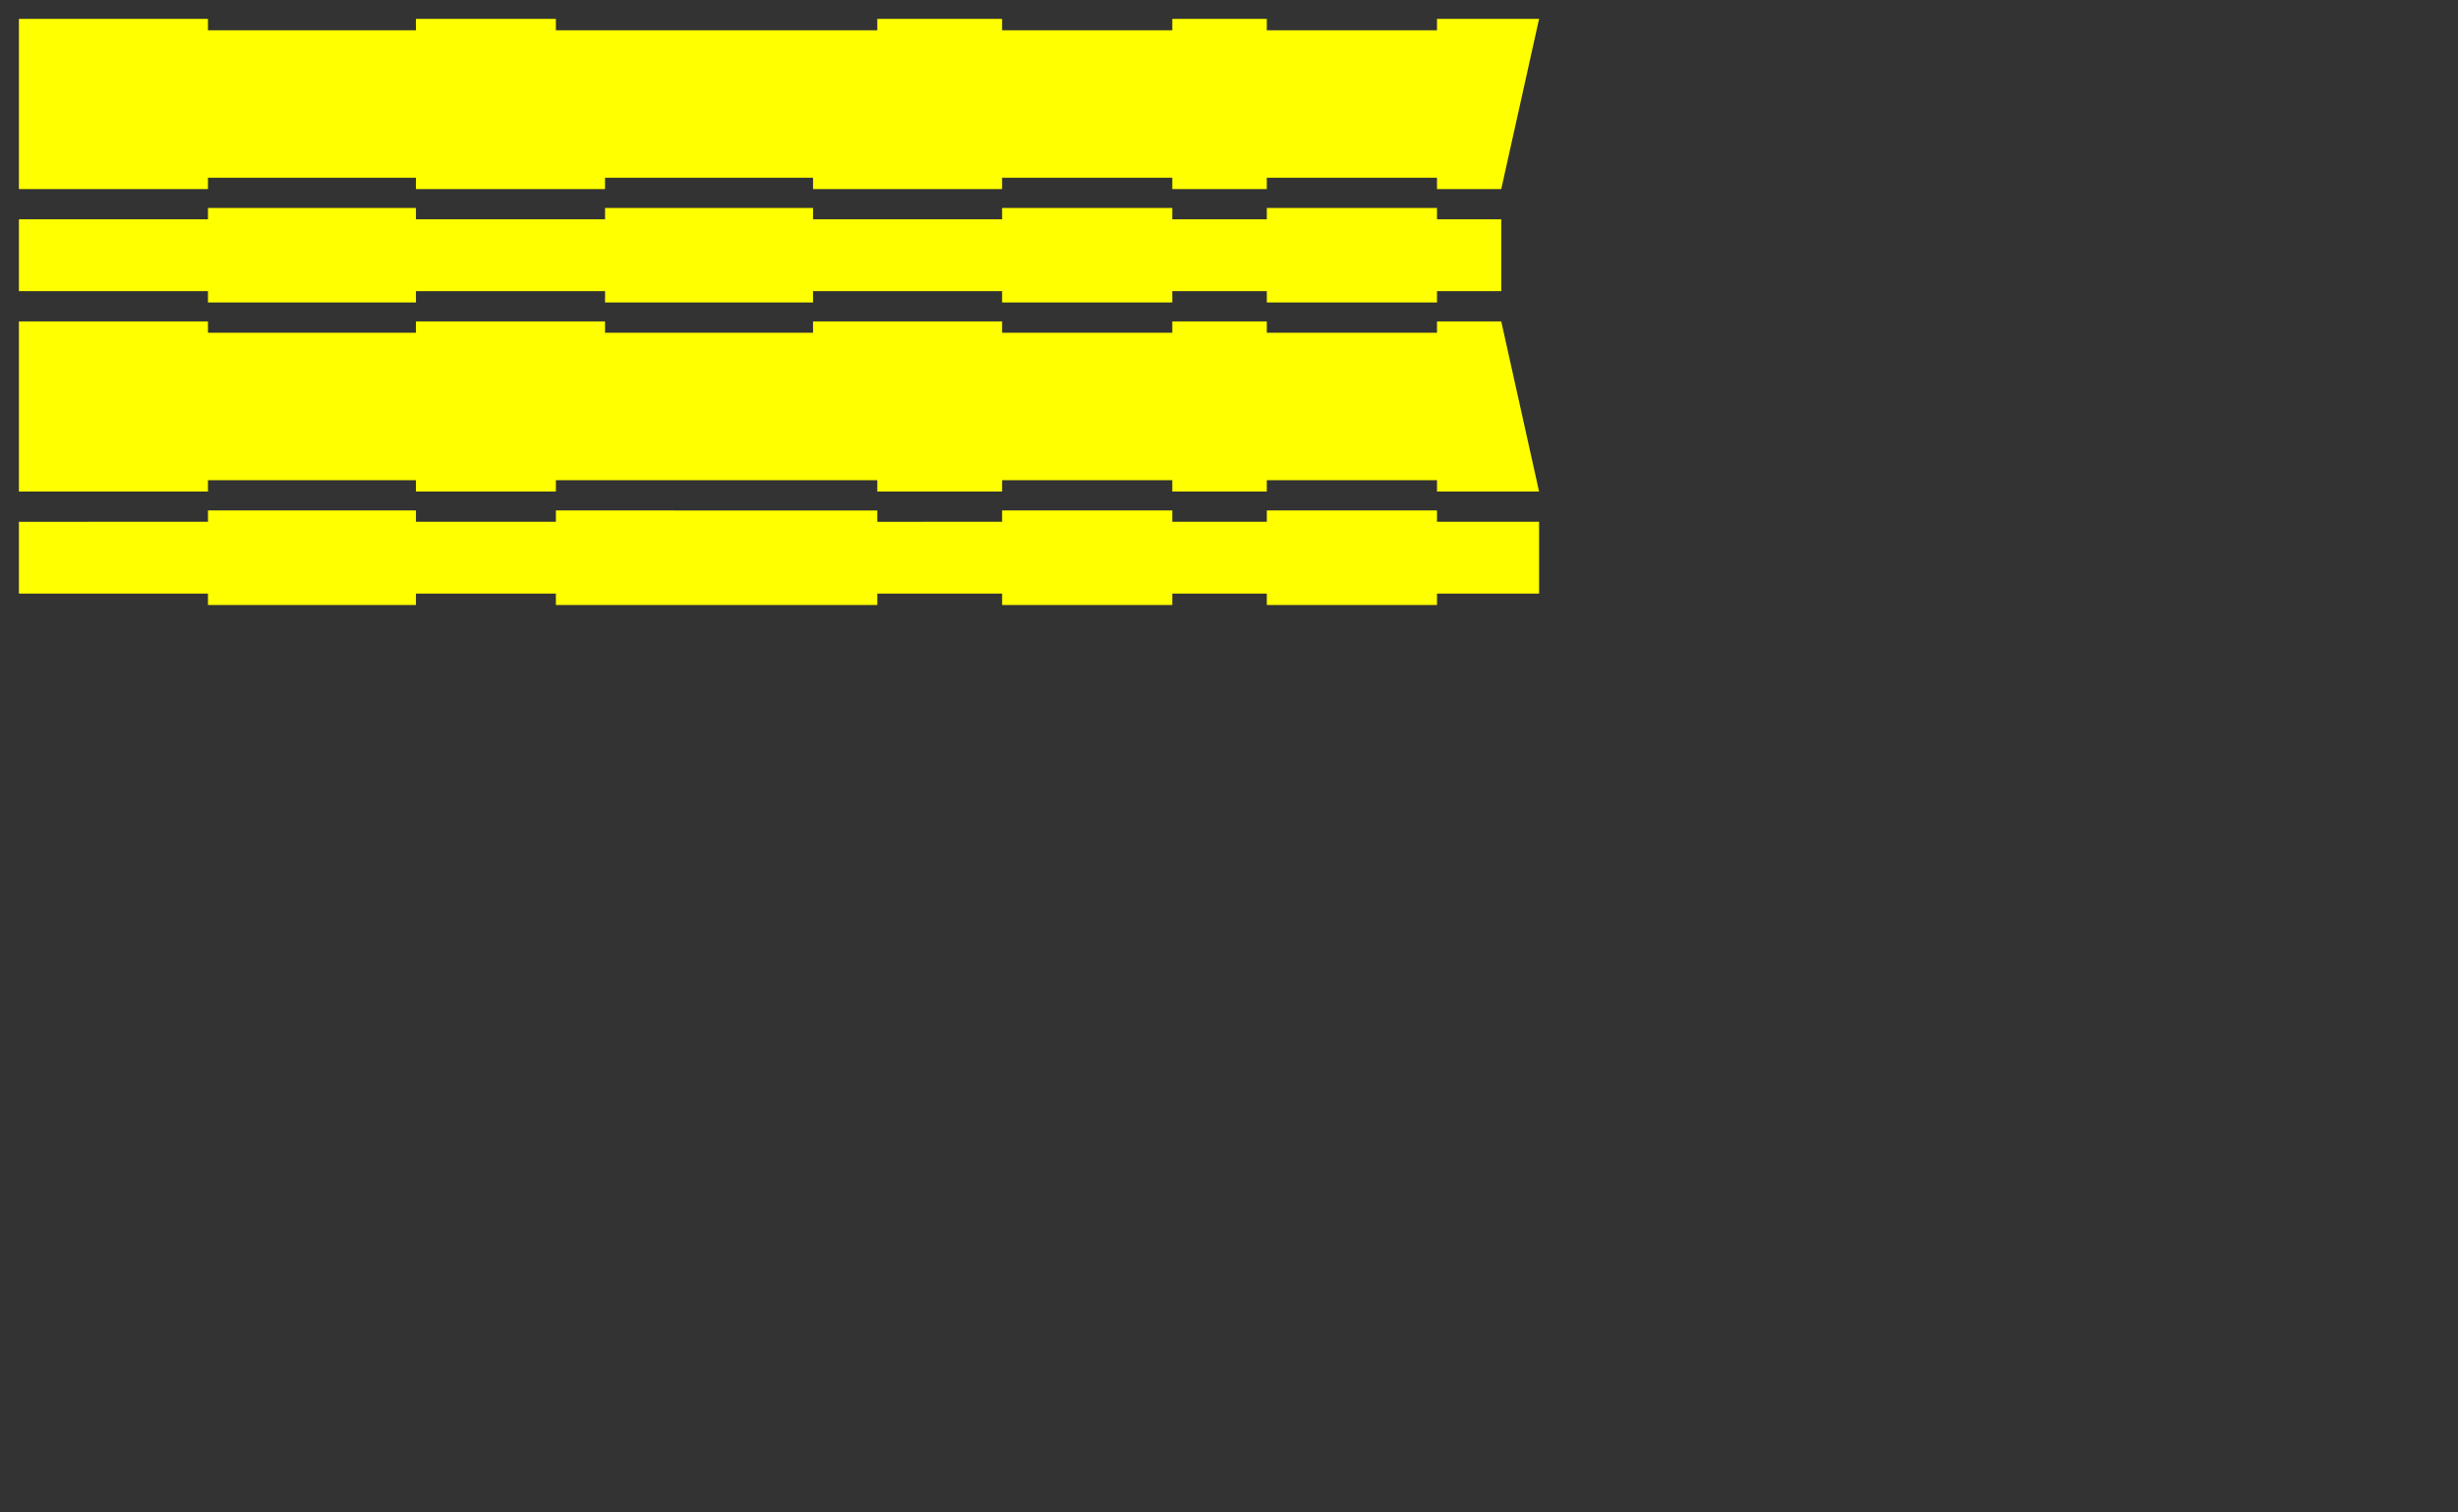 <?xml version="1.0" encoding="UTF-8" standalone="no"?>
<!-- Created with Inkscape (http://www.inkscape.org/) -->

<svg
   xmlns:dc="http://purl.org/dc/elements/1.1/"
   xmlns:cc="http://creativecommons.org/ns#"
   xmlns:rdf="http://www.w3.org/1999/02/22-rdf-syntax-ns#"
   xmlns:svg="http://www.w3.org/2000/svg"
   xmlns="http://www.w3.org/2000/svg"
   xmlns:sodipodi="http://sodipodi.sourceforge.net/DTD/sodipodi-0.dtd"
   xmlns:inkscape="http://www.inkscape.org/namespaces/inkscape"
   width="2303.15"
   height="1417.323"
   id="svg2"
   version="1.1"
   inkscape:version="0.48.4 r9939"
   sodipodi:docname="loom4.svg">
  <rect width="100%" height="100%" fill="#333333" stroke="none"/>
  <defs
     id="defs4" />
  <sodipodi:namedview
     id="base"
     pagecolor="#ffffff"
     bordercolor="#666666"
     borderopacity="1.0"
     inkscape:pageopacity="0.0"
     inkscape:pageshadow="2"
     inkscape:zoom="0.5"
     inkscape:cx="596.00569"
     inkscape:cy="549.5692"
     inkscape:document-units="mm"
     inkscape:current-layer="layer1"
     showgrid="true"
     units="mm"
     inkscape:window-width="1920"
     inkscape:window-height="1027"
     inkscape:window-x="0"
     inkscape:window-y="0"
     inkscape:window-maximized="1"
     inkscape:snap-grids="true"
     gridtolerance="10000"
     inkscape:snap-object-midpoints="false"
     inkscape:object-paths="true"
     inkscape:object-nodes="false"
     inkscape:snap-intersection-paths="true"
     inkscape:snap-center="false"
     inkscape:snap-nodes="true"
     inkscape:snap-bbox="true"
     showguides="false"
     inkscape:guide-bbox="true"
     inkscape:snap-bbox-midpoints="true"
     inkscape:snap-global="true"
     inkscape:bbox-paths="true">
    <inkscape:grid
       type="xygrid"
       id="grid2987"
       empspacing="5"
       visible="true"
       enabled="true"
       snapvisiblegridlinesonly="true"
       units="mm"
       spacingx="1mm"
       spacingy="1mm"
       dotted="true" />
  </sodipodi:namedview>
  <g
     inkscape:label="Layer 1"
     inkscape:groupmode="layer"
     id="layer1"
     transform="translate(0,364.961)">
    <path
       style="fill:none;stroke:#00ff00;stroke-width:0;stroke-miterlimit:4;stroke-opacity:1;stroke-dasharray:none"
       d="m 1222.441,317.141 0,79.709 0,0 -88.583,0 0,-159.449 88.583,0 0,77.959"
       id="path4068"
       inkscape:connector-curvature="0" />
    <path
       id="rect4006-2-7"
       style="fill:none;stroke:#000000;stroke-width:0;stroke-miterlimit:4;stroke-opacity:1;stroke-dasharray:none"
       d="m 1346.457,414.567 -88.583,0 c -9.815,0 -17.716,-7.902 -17.716,-17.717 l 0,-159.449 c 0,-9.815 7.902,-17.717 17.716,-17.717 l 88.583,0 c 9.815,0 17.717,7.902 17.717,17.717 l 0,159.449 c 0,9.815 -7.902,17.717 -17.717,17.717 z m -124.016,0 -88.583,0 c -9.815,0 -17.716,-7.902 -17.716,-17.717 l 0,-159.449 c 0,-9.815 7.902,-17.717 17.716,-17.717 l 88.583,0 c 9.815,0 17.716,7.902 17.716,17.717 l 0,159.449 c 0,9.815 -7.902,17.717 -17.716,17.717 z m 124.016,194.882 -88.583,0 c -9.815,0 -17.716,-7.902 -17.716,-17.717 l 0,-159.449 c 0,-9.815 7.902,-17.717 17.716,-17.717 l 88.583,0 c 9.815,0 17.717,7.902 17.717,17.717 l 0,159.449 c 0,9.815 -7.902,17.717 -17.717,17.717 z m -124.016,-10e-6 -88.583,0 c -9.815,0 -17.716,-7.902 -17.716,-17.717 l 0,-159.449 c 0,-9.815 7.902,-17.717 17.716,-17.717 l 88.583,0 c 9.815,0 17.716,7.902 17.716,17.717 l 0,159.449 c 0,9.815 -7.902,17.717 -17.716,17.717 z"
       inkscape:connector-curvature="0" />
    <path
       inkscape:connector-curvature="0"
       style="fill:none;stroke:#00ff00;stroke-width:0;stroke-miterlimit:4;stroke-opacity:1;stroke-dasharray:none"
       d="m 1346.457,317.141 0,79.709 0,0 -88.583,0 0,-159.449 88.583,0 0,77.959"
       id="path4068-2" />
    <path
       inkscape:connector-curvature="0"
       style="fill:none;stroke:#00ff00;stroke-width:0;stroke-miterlimit:4;stroke-opacity:1;stroke-dasharray:none"
       d="m 1346.457,512.023 0,79.709 0,0 -88.583,0 0,-159.449 88.583,0 0,77.959"
       id="path4068-0" />
    <path
       inkscape:connector-curvature="0"
       style="fill:none;stroke:#00ff00;stroke-width:0;stroke-miterlimit:4;stroke-opacity:1;stroke-dasharray:none"
       d="m 1222.441,512.023 0,79.709 0,0 -88.583,0 0,-159.449 88.583,0 0,77.959"
       id="path4068-7" />
    <path
       inkscape:connector-curvature="0"
       style="fill:none;stroke:#000000;stroke-width:0;stroke-miterlimit:4;stroke-opacity:1;stroke-dasharray:none"
       d="m 556.309,290.551 0,10.625 -24.812,0 0,46.062 24.812,0 0,10.625 56.687,0 0,-10.625 56.688,0 0,10.625 56.688,0 0,-10.625 56.719,0 0,10.625 56.688,0 0,-10.625 56.688,0 0,10.625 56.688,0 0,-10.625 56.687,0 0,-46.062 -56.687,0 0,-10.625 -56.688,0 0,10.625 -56.688,0 0,-10.625 -56.688,0 0,10.625 -56.719,0 0,-10.625 -56.688,0 0,10.625 -56.688,0 0,-10.625 -56.687,0 z"
       id="rect4171-7-2-2" />
    <path
       inkscape:connector-curvature="0"
       style="fill:none;stroke:#000000;stroke-width:0;stroke-miterlimit:4;stroke-opacity:1;stroke-dasharray:none"
       d="m 556.309,219.685 0,10.625 -24.812,0 0,46.062 24.812,0 0,10.625 17.719,0 0,-10.625 38.969,0 0,10.625 56.688,0 0,-10.625 56.688,0 0,10.625 56.719,0 0,-10.625 56.688,0 0,10.625 56.688,0 0,-10.625 56.688,0 0,10.625 56.687,0 0,-10.625 0,-46.062 0,-10.625 -56.687,0 0,10.625 -56.688,0 0,-10.625 -56.688,0 0,10.625 -56.688,0 0,-10.625 -56.719,0 0,10.625 -56.688,0 0,-10.625 -56.688,0 0,10.625 -38.969,0 0,-10.625 -17.719,0 z"
       id="rect4470-0-7" />
    <path
       sodipodi:nodetypes="ccccccccccccccccccccccccccccccccccccc"
       style="fill:#ffff00;stroke:#000000;stroke-width:0;stroke-miterlimit:4;stroke-opacity:1;stroke-dasharray:none"
       d="m 194.874,-170.079 0,10.624 -177.157,0.006 0,67.304 177.157,-0.006 0,10.655 194.876,0 0,-10.655 177.188,0 0,10.655 194.876,0 0,-10.655 177.157,0 0,10.655 159.469,0 0,-10.655 88.563,0 0,10.655 159.469,0 0,-10.655 60.221,0.025 0,-67.323 -60.221,-0.006 0,-10.624 -159.469,0 0,10.624 -88.563,0 0,-10.624 -159.469,0 0,10.624 -177.157,0 0,-10.624 -194.876,0 0,10.624 -177.188,0 0,-10.624 z"
       id="path4684-6"
       inkscape:connector-curvature="0" />
    <path
       sodipodi:nodetypes="ccccccccccccccccccccccccccccccccccccccccccccccccccccccccccc"
       inkscape:connector-curvature="0"
       id="path4696-7"
       d="m 279.036,184.252 -4.429,0 0,-4.429 0,-4.429 -4.429,0 -4.429,0 0,4.429 0,4.429 -4.429,0 -4.429,0 0,-4.429 0,-4.429 -4.429,0 -4.429,0 0,4.429 0,4.429 -4.429,0 -4.429,0 0,-4.429 0,-4.429 -4.429,0 -4.429,0 0,-22.146 0,-22.146 17.717,0 17.717,0 0,8.858 0,8.858 -4.429,0 -4.429,0 0,4.429 0,4.429 8.858,0 8.858,0 0,-8.858 0,-8.858 4.429,0 4.429,0 0,22.146 0,22.146 z m -26.575,-44.291 -4.429,0 0,4.429 0,4.429 4.429,0 4.429,0 0,-4.429 0,-4.429 z m -8.858,17.717 -4.429,0 0,4.429 0,4.429 4.429,0 4.429,0 0,-4.429 0,-4.429 z"
       style="fill:#ff0000;stroke:#ff0000;stroke-width:0;stroke-miterlimit:4;stroke-opacity:1;stroke-dasharray:none" />
    <path
       style="fill:#ff0000;stroke:#ff0000;stroke-width:0;stroke-miterlimit:4;stroke-opacity:1;stroke-dasharray:none"
       d="m 1023.13,184.252 -4.429,0 0,-4.429 0,-4.429 -4.429,0 -4.429,0 0,4.429 0,4.429 -4.429,0 -4.429,0 0,-4.429 0,-4.429 -4.429,0 -4.429,0 0,4.429 0,4.429 -4.429,0 -4.429,0 0,-4.429 0,-4.429 -4.429,0 -4.429,0 0,-22.146 0,-22.146 17.717,0 17.717,0 0,8.858 0,8.858 -4.429,0 -4.429,0 0,4.429 0,4.429 8.858,0 8.858,0 0,-8.858 0,-8.858 4.429,0 4.429,0 0,22.146 0,22.146 z m -26.575,-44.291 -4.429,0 0,4.429 0,4.429 4.429,0 4.429,0 0,-4.429 0,-4.429 z m -8.858,17.717 -4.429,0 0,4.429 0,4.429 4.429,0 4.429,0 0,-4.429 0,-4.429 z"
       id="path3224-9"
       inkscape:connector-curvature="0"
       sodipodi:nodetypes="ccccccccccccccccccccccccccccccccccccccccccccccccccccccccccc" />
    <path
       style="fill:none;stroke:#000000;stroke-width:0;stroke-miterlimit:4;stroke-opacity:1;stroke-dasharray:none"
       d="m 17.766,466.788 -0.05,138.197 964.056,0.367 24.253,-28.806 3.522,-4.184 7.89,-9.371 -7.889,-6.642 0,-0.532 88.739,-105.4 -18.981,-15.981 -21.676,25.746 -1.127,1.339 -0.048,-0.04 c -15.934,17.499 -42.955,19.433 -61.219,4.056 -18.264,-15.377 -20.985,-42.351 -6.458,-61.035 l -0.048,-0.04 1.127,-1.339 21.676,-25.746 -18.957,-15.96 -89,105.711 -8.128,-6.843 -5.756,6.837 -871.925,-0.333 z"
       id="rect3132"
       inkscape:connector-curvature="0" />
    <path
       inkscape:connector-curvature="0"
       style="fill:#ffff00;stroke:#000000;stroke-width:0;stroke-miterlimit:4;stroke-opacity:1;stroke-dasharray:none"
       d="m 194.874,113.386 0,10.624 -177.157,0.006 0,67.304 177.157,-0.006 0,10.655 194.876,0 0,-10.655 131.117,0 0,10.655 301.181,-1e-5 0,-10.655 116.923,1e-5 0,10.655 159.469,0 0,-10.655 88.563,0 0,10.655 159.469,0 0,-10.655 95.654,2e-5 0,-67.304 -95.654,-2e-5 0,-10.624 -159.469,0 0,10.624 -88.563,0 0,-10.624 -159.469,0 0,10.624 -116.923,0.006 0,-10.624 -301.181,-0.006 0,10.624 -131.117,0 0,-10.624 z"
       id="path4684-7"
       sodipodi:nodetypes="ccccccccccccccccccccccccccccccccccccc" />
    <g
       style="stroke:#00ff00;stroke-width:0;stroke-miterlimit:4;stroke-opacity:1;stroke-dasharray:none"
       id="g3317"
       transform="translate(-240.945,-120.472)">
      <rect
         transform="matrix(0,-1,1,0,0,0)"
         y="836.22"
         x="-311.811"
         height="38.976"
         width="10.63"
         id="rect4102-8"
         style="fill:none;stroke:#00ff00;stroke-width:0;stroke-miterlimit:4;stroke-opacity:1;stroke-dasharray:none" />
      <rect
         transform="matrix(0,-1,1,0,0,0)"
         y="836.22"
         x="-255.118"
         height="38.976"
         width="10.63"
         id="rect4104-1"
         style="fill:none;stroke:#00ff00;stroke-width:0;stroke-miterlimit:4;stroke-opacity:1;stroke-dasharray:none" />
      <rect
         transform="matrix(0,-1,1,0,0,0)"
         y="892.913"
         x="-311.811"
         height="38.976"
         width="10.63"
         id="rect4104-7-3"
         style="fill:none;stroke:#00ff00;stroke-width:0;stroke-miterlimit:4;stroke-opacity:1;stroke-dasharray:none" />
      <rect
         transform="matrix(0,-1,1,0,0,0)"
         y="892.913"
         x="-255.118"
         height="38.976"
         width="10.63"
         id="rect4104-3-6"
         style="fill:none;stroke:#00ff00;stroke-width:0;stroke-miterlimit:4;stroke-opacity:1;stroke-dasharray:none" />
      <rect
         transform="matrix(0,-1,1,0,0,0)"
         y="949.606"
         x="-311.811"
         height="38.976"
         width="10.63"
         id="rect4104-7-1-6"
         style="fill:none;stroke:#00ff00;stroke-width:0;stroke-miterlimit:4;stroke-opacity:1;stroke-dasharray:none" />
      <rect
         transform="matrix(0,-1,1,0,0,0)"
         y="949.606"
         x="-255.118"
         height="38.976"
         width="10.63"
         id="rect4104-3-4-6"
         style="fill:none;stroke:#00ff00;stroke-width:0;stroke-miterlimit:4;stroke-opacity:1;stroke-dasharray:none" />
      <rect
         transform="matrix(0,-1,1,0,0,0)"
         y="1006.299"
         x="-311.811"
         height="38.976"
         width="10.63"
         id="rect4104-7-1-6-2"
         style="fill:none;stroke:#00ff00;stroke-width:0;stroke-miterlimit:4;stroke-opacity:1;stroke-dasharray:none" />
      <rect
         transform="matrix(0,-1,1,0,0,0)"
         y="1006.299"
         x="-255.118"
         height="38.976"
         width="10.63"
         id="rect4104-3-4-6-6"
         style="fill:none;stroke:#00ff00;stroke-width:0;stroke-miterlimit:4;stroke-opacity:1;stroke-dasharray:none" />
      <rect
         style="fill:none;stroke:#00ff00;stroke-width:0;stroke-miterlimit:4;stroke-opacity:1;stroke-dasharray:none"
         id="rect3192"
         width="10.63"
         height="38.976"
         x="-311.811"
         y="779.528"
         transform="matrix(0,-1,1,0,0,0)" />
      <rect
         style="fill:none;stroke:#00ff00;stroke-width:0;stroke-miterlimit:4;stroke-opacity:1;stroke-dasharray:none"
         id="rect3194"
         width="10.63"
         height="38.976"
         x="-255.118"
         y="779.528"
         transform="matrix(0,-1,1,0,0,0)" />
    </g>
    <path
       style="fill:#ffff00;stroke:#000000;stroke-width:0;stroke-miterlimit:4;stroke-opacity:1;stroke-dasharray:none"
       d="m 17.717,95.669 0,-159.449 177.157,10e-7 0,10.624 194.876,0 0,-10.624 177.18,-2e-5 0,10.624 194.882,0 0,-10.624 177.159,2e-5 0,10.624 159.469,0 0,-10.624 88.563,0 0,10.624 159.469,0 0,-10.624 60.216,-2e-5 35.438,159.449 -95.654,2e-5 0,-10.655 -159.469,0 0,10.655 -88.563,0 0,-10.655 -159.469,0 0,10.655 -116.923,0 0,-10.655 -301.181,0 0,10.655 -131.117,0 0,-10.655 -194.876,0 0,10.655 z"
       id="rect3024-7-3"
       inkscape:connector-curvature="0"
       sodipodi:nodetypes="ccccccccccccccccccccccccccccccccccccc" />
    <path
       sodipodi:type="arc"
       style="fill:none;stroke:#00ff00;stroke-width:0;stroke-miterlimit:4;stroke-opacity:1;stroke-dasharray:none"
       id="path3081-6-5"
       sodipodi:cx="310.03937"
       sodipodi:cy="-44.29142"
       sodipodi:rx="44.29134"
       sodipodi:ry="44.29134"
       d="m 354.331,-44.291 a 44.291,44.291 0 1 1 -0.025,-1.485"
       transform="matrix(0,0.989,0.989,0,166.041,-290.636)"
       sodipodi:start="0"
       sodipodi:end="6.2496534"
       sodipodi:open="true" />
    <path
       sodipodi:type="arc"
       style="fill:none;stroke:#00ff00;stroke-width:0;stroke-miterlimit:4;stroke-opacity:1;stroke-dasharray:none"
       id="path3081-5-2-4"
       sodipodi:cx="310.03937"
       sodipodi:cy="-44.29142"
       sodipodi:rx="44.29134"
       sodipodi:ry="44.29134"
       d="m 354.331,-44.291 a 44.291,44.291 0 1 1 -0.025,-1.485"
       transform="matrix(0,0.989,0.989,0,892.419,-290.636)"
       sodipodi:start="0"
       sodipodi:end="6.2496534"
       sodipodi:open="true" />
    <path
       sodipodi:nodetypes="ccccccccccccccccccccccccccccccccccccc"
       inkscape:connector-curvature="0"
       id="path3252"
       d="m 17.717,-347.244 0,159.449 177.157,0 0,-10.624 194.876,0 0,10.624 177.18,2e-5 0,-10.624 194.882,0 0,10.624 177.159,-2e-5 0,-10.624 159.469,0 0,10.624 88.563,0 0,-10.624 159.469,0 0,10.624 60.216,2e-5 35.438,-159.449 -95.654,-2e-5 0,10.655 -159.469,0 0,-10.655 -88.563,0 0,10.655 -159.469,0 0,-10.655 -116.923,0 0,10.655 -301.181,0 0,-10.655 -131.117,0 0,10.655 -194.876,0 0,-10.655 z"
       style="fill:#ffff00;stroke:#000000;stroke-width:0;stroke-miterlimit:4;stroke-opacity:1;stroke-dasharray:none" />
    <path
       sodipodi:open="true"
       sodipodi:end="6.2496534"
       sodipodi:start="0"
       transform="matrix(0,-0.989,0.989,0,166.041,39.061)"
       d="m 354.331,-44.291 a 44.291,44.291 0 1 1 -0.025,-1.485"
       sodipodi:ry="44.29134"
       sodipodi:rx="44.29134"
       sodipodi:cy="-44.29142"
       sodipodi:cx="310.03937"
       id="path3254"
       style="fill:none;stroke:#00ff00;stroke-width:0;stroke-miterlimit:4;stroke-opacity:1;stroke-dasharray:none"
       sodipodi:type="arc" />
    <path
       sodipodi:open="true"
       sodipodi:end="6.2496534"
       sodipodi:start="0"
       transform="matrix(0,-0.989,0.989,0,892.419,39.061)"
       d="m 354.331,-44.291 a 44.291,44.291 0 1 1 -0.025,-1.485"
       sodipodi:ry="44.29134"
       sodipodi:rx="44.29134"
       sodipodi:cy="-44.29142"
       sodipodi:cx="310.03937"
       id="path3256"
       style="fill:none;stroke:#00ff00;stroke-width:0;stroke-miterlimit:4;stroke-opacity:1;stroke-dasharray:none"
       sodipodi:type="arc" />
    <path
       inkscape:connector-curvature="0"
       style="fill:none;stroke:#000000;stroke-width:0;stroke-miterlimit:4;stroke-opacity:1;stroke-dasharray:none"
       d="m 17.717,219.685 0,38.99 14.157,0 0,-17.714 10.626,0 0,35.429 -24.782,0 0,38.959 14.157,0 0,-17.714 10.626,0 0,24.806 24.814,0 0,-10.654 56.69,0 0,10.654 56.69,0 0,-10.654 56.69,0 0,10.654 56.721,0 0,-10.654 56.69,0 0,10.654 56.69,0 0,-10.654 56.69,0 0,10.654 56.69,0 0,-35.433 -56.693,0 0,-10.618 56.693,-0.012 0,-56.693 -17.72,0 0,1.812 c 0,14.673 -11.886,26.556 -26.564,26.556 -14.677,0 -26.564,-11.883 -26.564,-26.556 l 0,-1.812 -17.751,0 0,1.812 c 0,14.673 -11.886,26.556 -26.564,26.556 -14.677,0 -26.564,-11.883 -26.564,-26.556 l 0,-1.812 -17.751,0 0,1.812 c -7e-4,14.673 -11.886,26.556 -26.564,26.556 -14.677,0 -26.564,-11.883 -26.564,-26.556 l 0,-1.812 -17.751,0 0,1.812 c -8e-4,14.673 -11.886,26.556 -26.564,26.556 -14.677,0 -26.564,-11.883 -26.564,-26.556 l 0,-1.812 -17.72,0 0,1.812 c 0,14.673 -11.886,26.556 -26.564,26.556 -14.678,0 -26.564,-11.883 -26.564,-26.556 l 0,-1.812 z"
       id="rect4168-7-5"
       sodipodi:nodetypes="cccccccccccccccccccccccccccccccccccsscccssccccsccccscccssscc" />
    <rect
       style="fill:none;stroke:#00ff00;stroke-width:0;stroke-miterlimit:4;stroke-opacity:1;stroke-dasharray:none"
       id="rect4171-7-1-3"
       width="56.693"
       height="10.63"
       x="124.016"
       y="-287.008"
       transform="scale(1,-1)" />
    <rect
       style="fill:none;stroke:#00ff00;stroke-width:0;stroke-miterlimit:4;stroke-opacity:1;stroke-dasharray:none"
       id="rect4171-7-6-6-5"
       width="17.717"
       height="10.63"
       x="67.323"
       y="-287.008"
       transform="scale(1,-1)" />
    <rect
       style="fill:none;stroke:#00ff00;stroke-width:0;stroke-miterlimit:4;stroke-opacity:1;stroke-dasharray:none"
       id="rect4171-7-1-3-2"
       width="56.693"
       height="10.63"
       x="237.402"
       y="-287.008"
       transform="scale(1,-1)" />
    <rect
       style="fill:none;stroke:#00ff00;stroke-width:0;stroke-miterlimit:4;stroke-opacity:1;stroke-dasharray:none"
       id="rect4171-7-1-3-9"
       width="56.693"
       height="10.63"
       x="350.787"
       y="-287.008"
       transform="scale(1,-1)" />
    <path
       sodipodi:nodetypes="cccccccccccccccccccccccccccccccccccsscccssccccsccccscccssscc"
       id="path4201"
       d="m 17.717,325.984 0,38.99 14.157,0 0,-17.714 10.626,0 0,35.429 -24.782,0 0,38.959 14.157,0 0,-17.714 10.626,0 0,24.806 24.814,0 0,-10.654 56.69,0 0,10.654 56.69,0 0,-10.654 56.69,0 0,10.654 56.721,0 0,-10.654 56.69,0 0,10.654 56.69,0 0,-10.654 56.69,0 0,10.654 56.69,0 0,-35.433 -56.693,0 0,-10.618 56.693,-0.012 0,-56.693 -17.72,0 0,1.812 c 0,14.673 -11.886,26.556 -26.564,26.556 -14.677,0 -26.564,-11.883 -26.564,-26.556 l 0,-1.812 -17.751,0 0,1.812 c 0,14.673 -11.886,26.556 -26.564,26.556 -14.677,0 -26.564,-11.883 -26.564,-26.556 l 0,-1.812 -17.751,0 0,1.812 c -7e-4,14.673 -11.886,26.556 -26.564,26.556 -14.677,0 -26.564,-11.883 -26.564,-26.556 l 0,-1.812 -17.751,0 0,1.812 c -8e-4,14.673 -11.886,26.556 -26.564,26.556 -14.677,0 -26.564,-11.883 -26.564,-26.556 l 0,-1.812 -17.72,0 0,1.812 c 0,14.673 -11.886,26.556 -26.564,26.556 -14.678,0 -26.564,-11.883 -26.564,-26.556 l 0,-1.812 z"
       style="fill:none;stroke:#000000;stroke-width:0;stroke-miterlimit:4;stroke-opacity:1;stroke-dasharray:none"
       inkscape:connector-curvature="0" />
    <rect
       transform="scale(1,-1)"
       y="-393.307"
       x="124.016"
       height="10.63"
       width="56.693"
       id="rect4203"
       style="fill:none;stroke:#00ff00;stroke-width:0;stroke-miterlimit:4;stroke-opacity:1;stroke-dasharray:none" />
    <rect
       transform="scale(1,-1)"
       y="-393.307"
       x="67.323"
       height="10.63"
       width="17.717"
       id="rect4205"
       style="fill:none;stroke:#00ff00;stroke-width:0;stroke-miterlimit:4;stroke-opacity:1;stroke-dasharray:none" />
    <rect
       transform="scale(1,-1)"
       y="-393.307"
       x="237.402"
       height="10.63"
       width="56.693"
       id="rect4207"
       style="fill:none;stroke:#00ff00;stroke-width:0;stroke-miterlimit:4;stroke-opacity:1;stroke-dasharray:none" />
    <rect
       transform="scale(1,-1)"
       y="-393.307"
       x="350.787"
       height="10.63"
       width="56.693"
       id="rect4209"
       style="fill:none;stroke:#00ff00;stroke-width:0;stroke-miterlimit:4;stroke-opacity:1;stroke-dasharray:none" />
  </g>
</svg>
